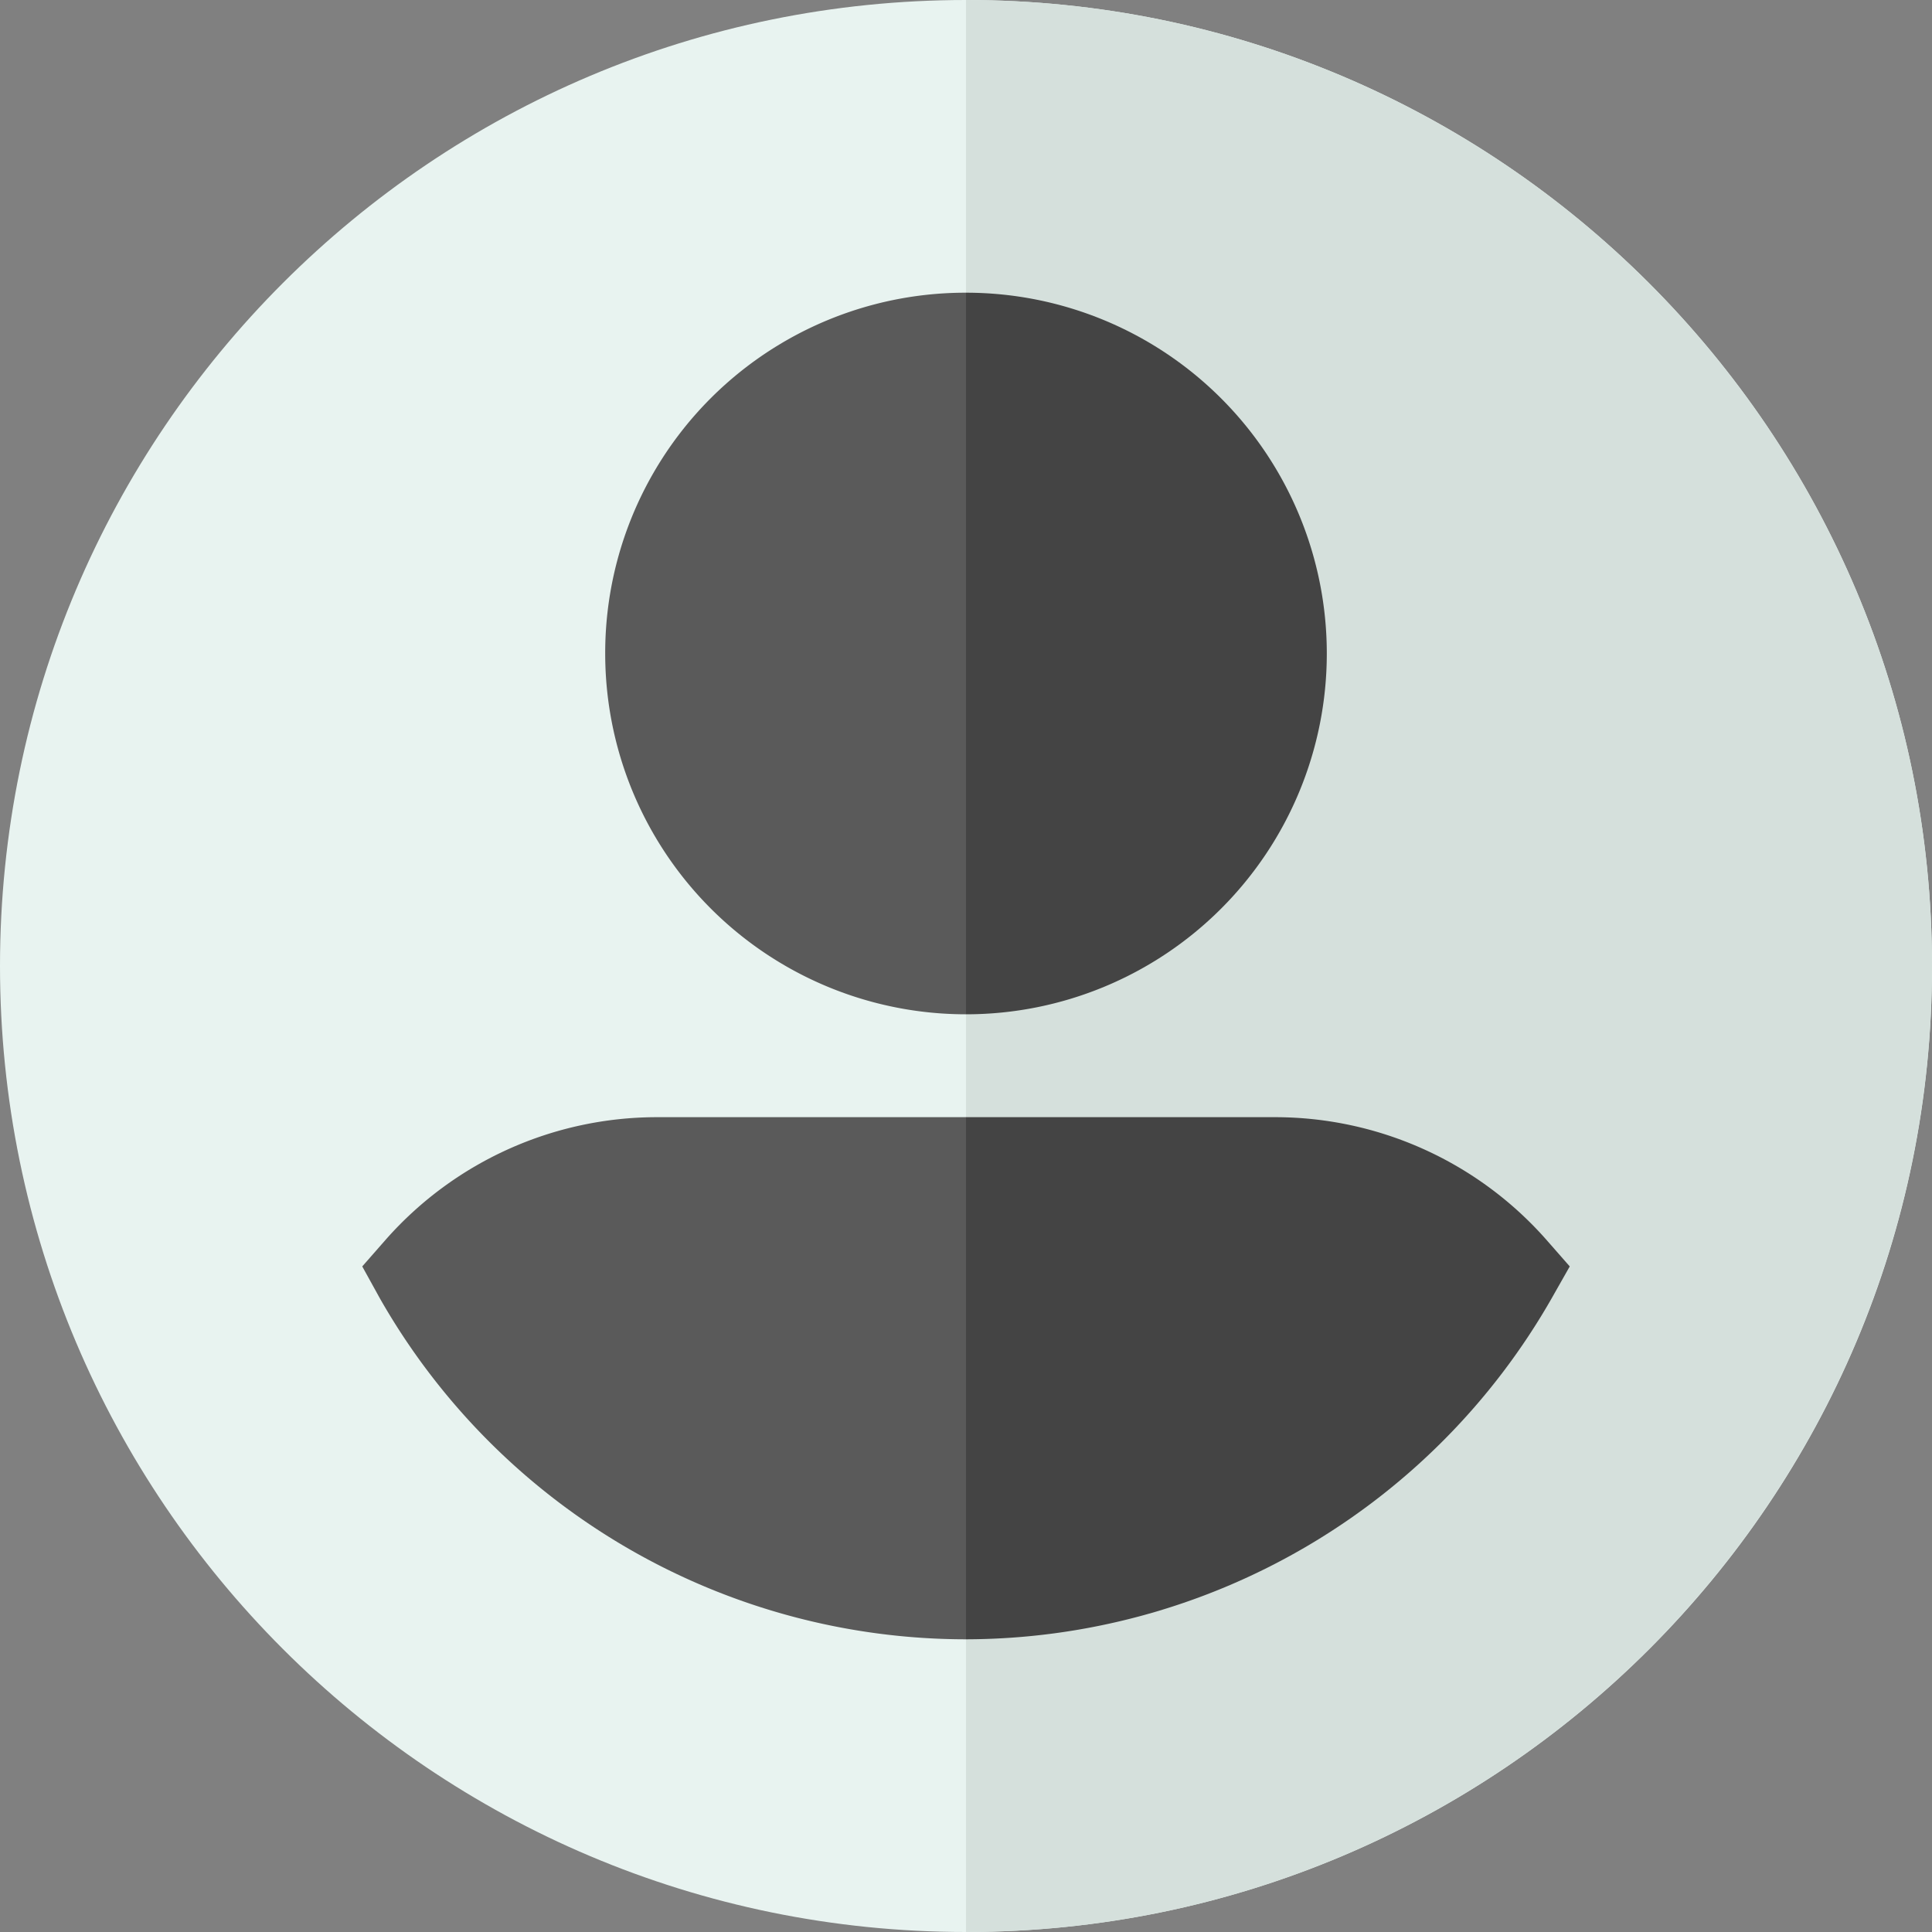 <svg id="Layer_1" data-name="Layer 1" xmlns="http://www.w3.org/2000/svg" width="400" height="400" viewBox="0 0 400 400"><rect x="0" y="0" width="400" height="400" fill="#808080" stroke="none"/><defs><style>.cls-1{fill:#e8f3f0;}.cls-2{fill:#d5e0dc;}.cls-3{fill:#444;}.cls-4{fill:#5a5a5a;}</style></defs><title>aArtboard 1</title><path class="cls-1" d="M400,200c.1,110.4-89.4,199.9-199.8,200H200C89.6,400,0,310.5,0,200S89.6,0,200,0,400,89.6,400,200Z"/><path class="cls-2" d="M200,0C310.4,0,400,89.6,400,200h0c0,110.5-89.6,200-200,200"/><rect class="cls-1" x="123" y="38.9" width="77" height="315.67"/><path class="cls-3" d="M200,60.6l-46.9,74.7L200,210a74.7,74.7,0,0,0,0-149.4Z"/><path class="cls-4" d="M125.3,135.3A74.7,74.7,0,0,0,200,210V60.6a74.6,74.6,0,0,0-74.7,74.7Z"/><path class="cls-3" d="M320,256.5a74.9,74.9,0,0,0-56-25.2H200l-42.7,54.1,42.7,54a139.9,139.9,0,0,0,121.2-70.5l3.8-6.7Z"/><path class="cls-4" d="M136,231.3a74.9,74.9,0,0,0-56,25.2l-5,5.7,3.7,6.7A139.7,139.7,0,0,0,200,339.4V231.3Z"/></svg>